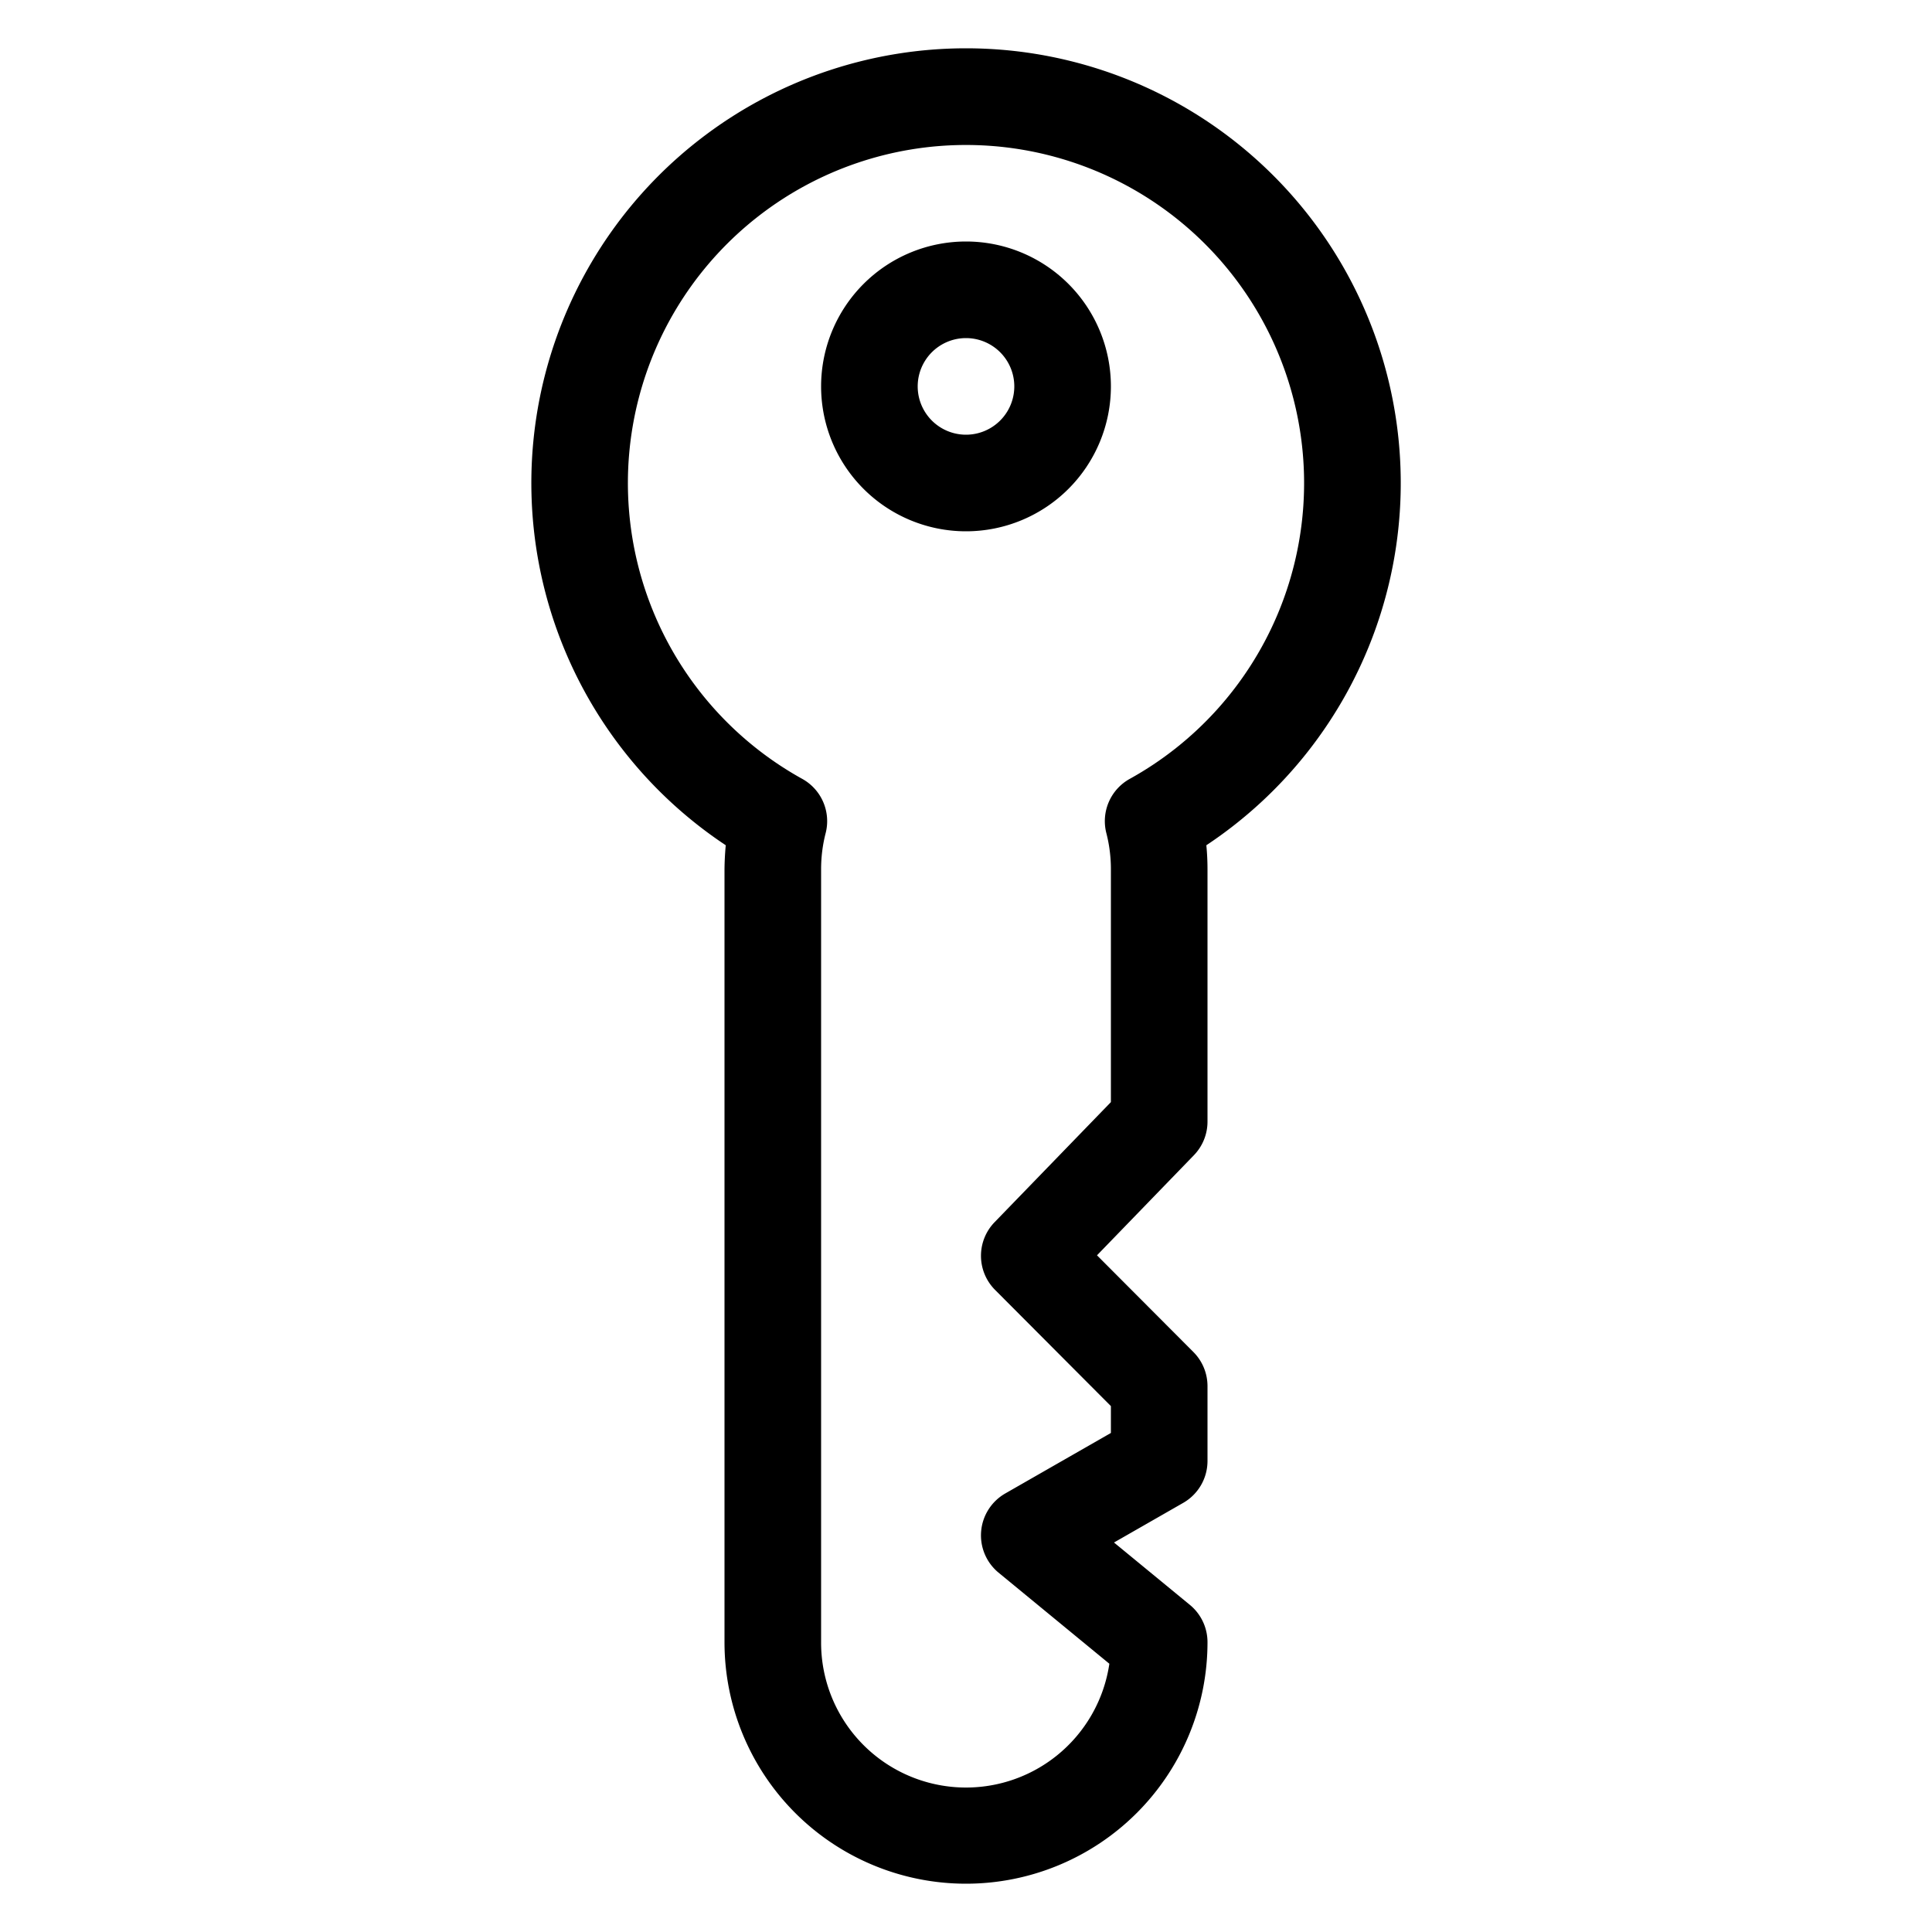 <svg xmlns="http://www.w3.org/2000/svg" width="1em" height="1em" viewBox="0 0 20 20"><g fill="currentColor" fill-rule="evenodd" clip-rule="evenodd"><path d="M12.5 11.611V9q0-.126-.012-.25a4.5 4.5 0 1 0-4.975 0A3 3 0 0 0 7.5 9v8a2.5 2.5 0 0 0 5 0a.5.5 0 0 0-.182-.386l-.786-.646l.716-.41a.5.5 0 0 0 .252-.434v-.775a.5.5 0 0 0-.146-.353l-.998-1.001l1.003-1.036a.5.5 0 0 0 .141-.348m-1.047-2.986q.047.182.047.375v2.409l-1.204 1.243a.5.5 0 0 0 .005.701l1.199 1.203v.278l-1.093.626a.5.5 0 0 0-.07.82l1.147.943A1.5 1.5 0 0 1 8.5 17V9q0-.193.047-.375a.5.5 0 0 0-.242-.562a3.5 3.5 0 1 1 3.39 0a.5.5 0 0 0-.242.562"/><path d="M10 5.5a1.5 1.5 0 1 0 0-3a1.5 1.5 0 0 0 0 3m0-2a.5.5 0 1 1 0 1a.5.5 0 0 1 0-1"/></g></svg>